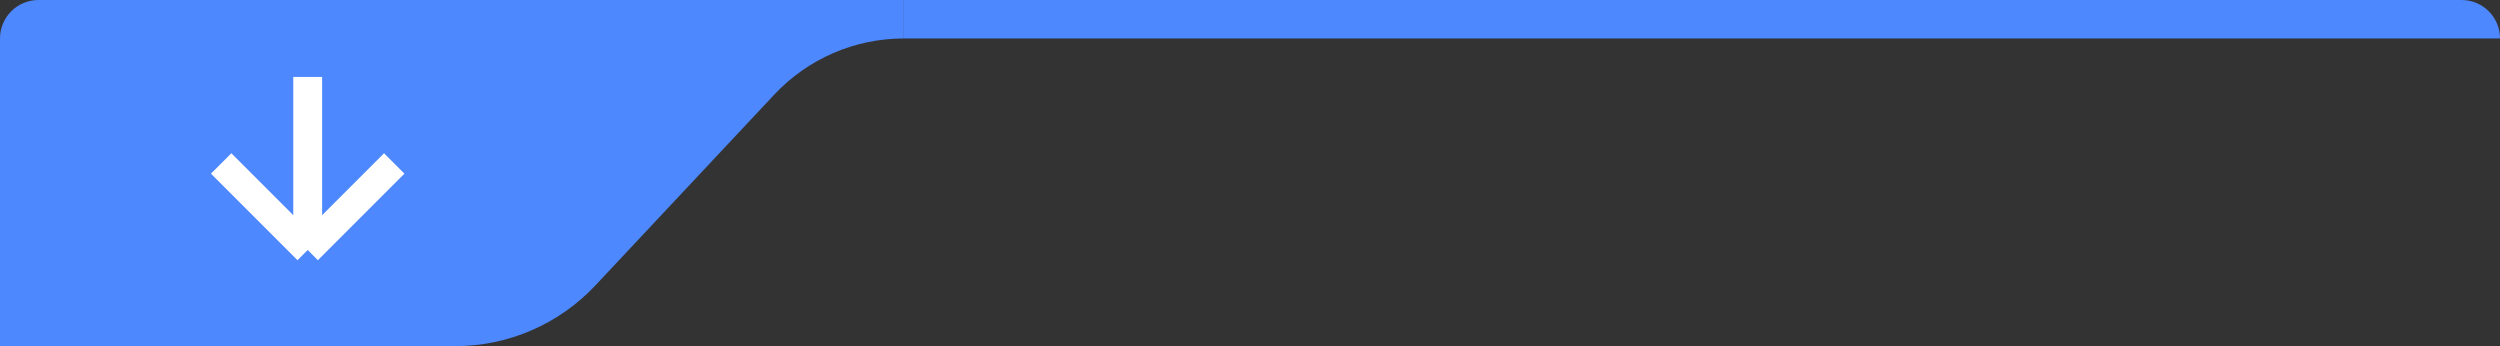 <svg width="130" height="18" viewBox="0 0 130 18" fill="none" xmlns="http://www.w3.org/2000/svg">
<rect x="0" y="0" width="130" height="18" fill="#333333" stroke="none"/>
<path d="M0 2C0 0.895 0.895 0 2 0H47V2C44.448 2 42.01 3.056 40.264 4.918L30.963 14.839C29.073 16.856 26.432 18 23.668 18H0V2Z" fill="#4D88FF"/>
<path d="M47 0H128C129.105 0 130 0.895 130 2H47V0Z" fill="#4D88FF"/>
<path d="M20.5 8.5L16 13M16 13L11.5 8.5M16 13V4" stroke="white" stroke-width="1.5"/>
</svg>
